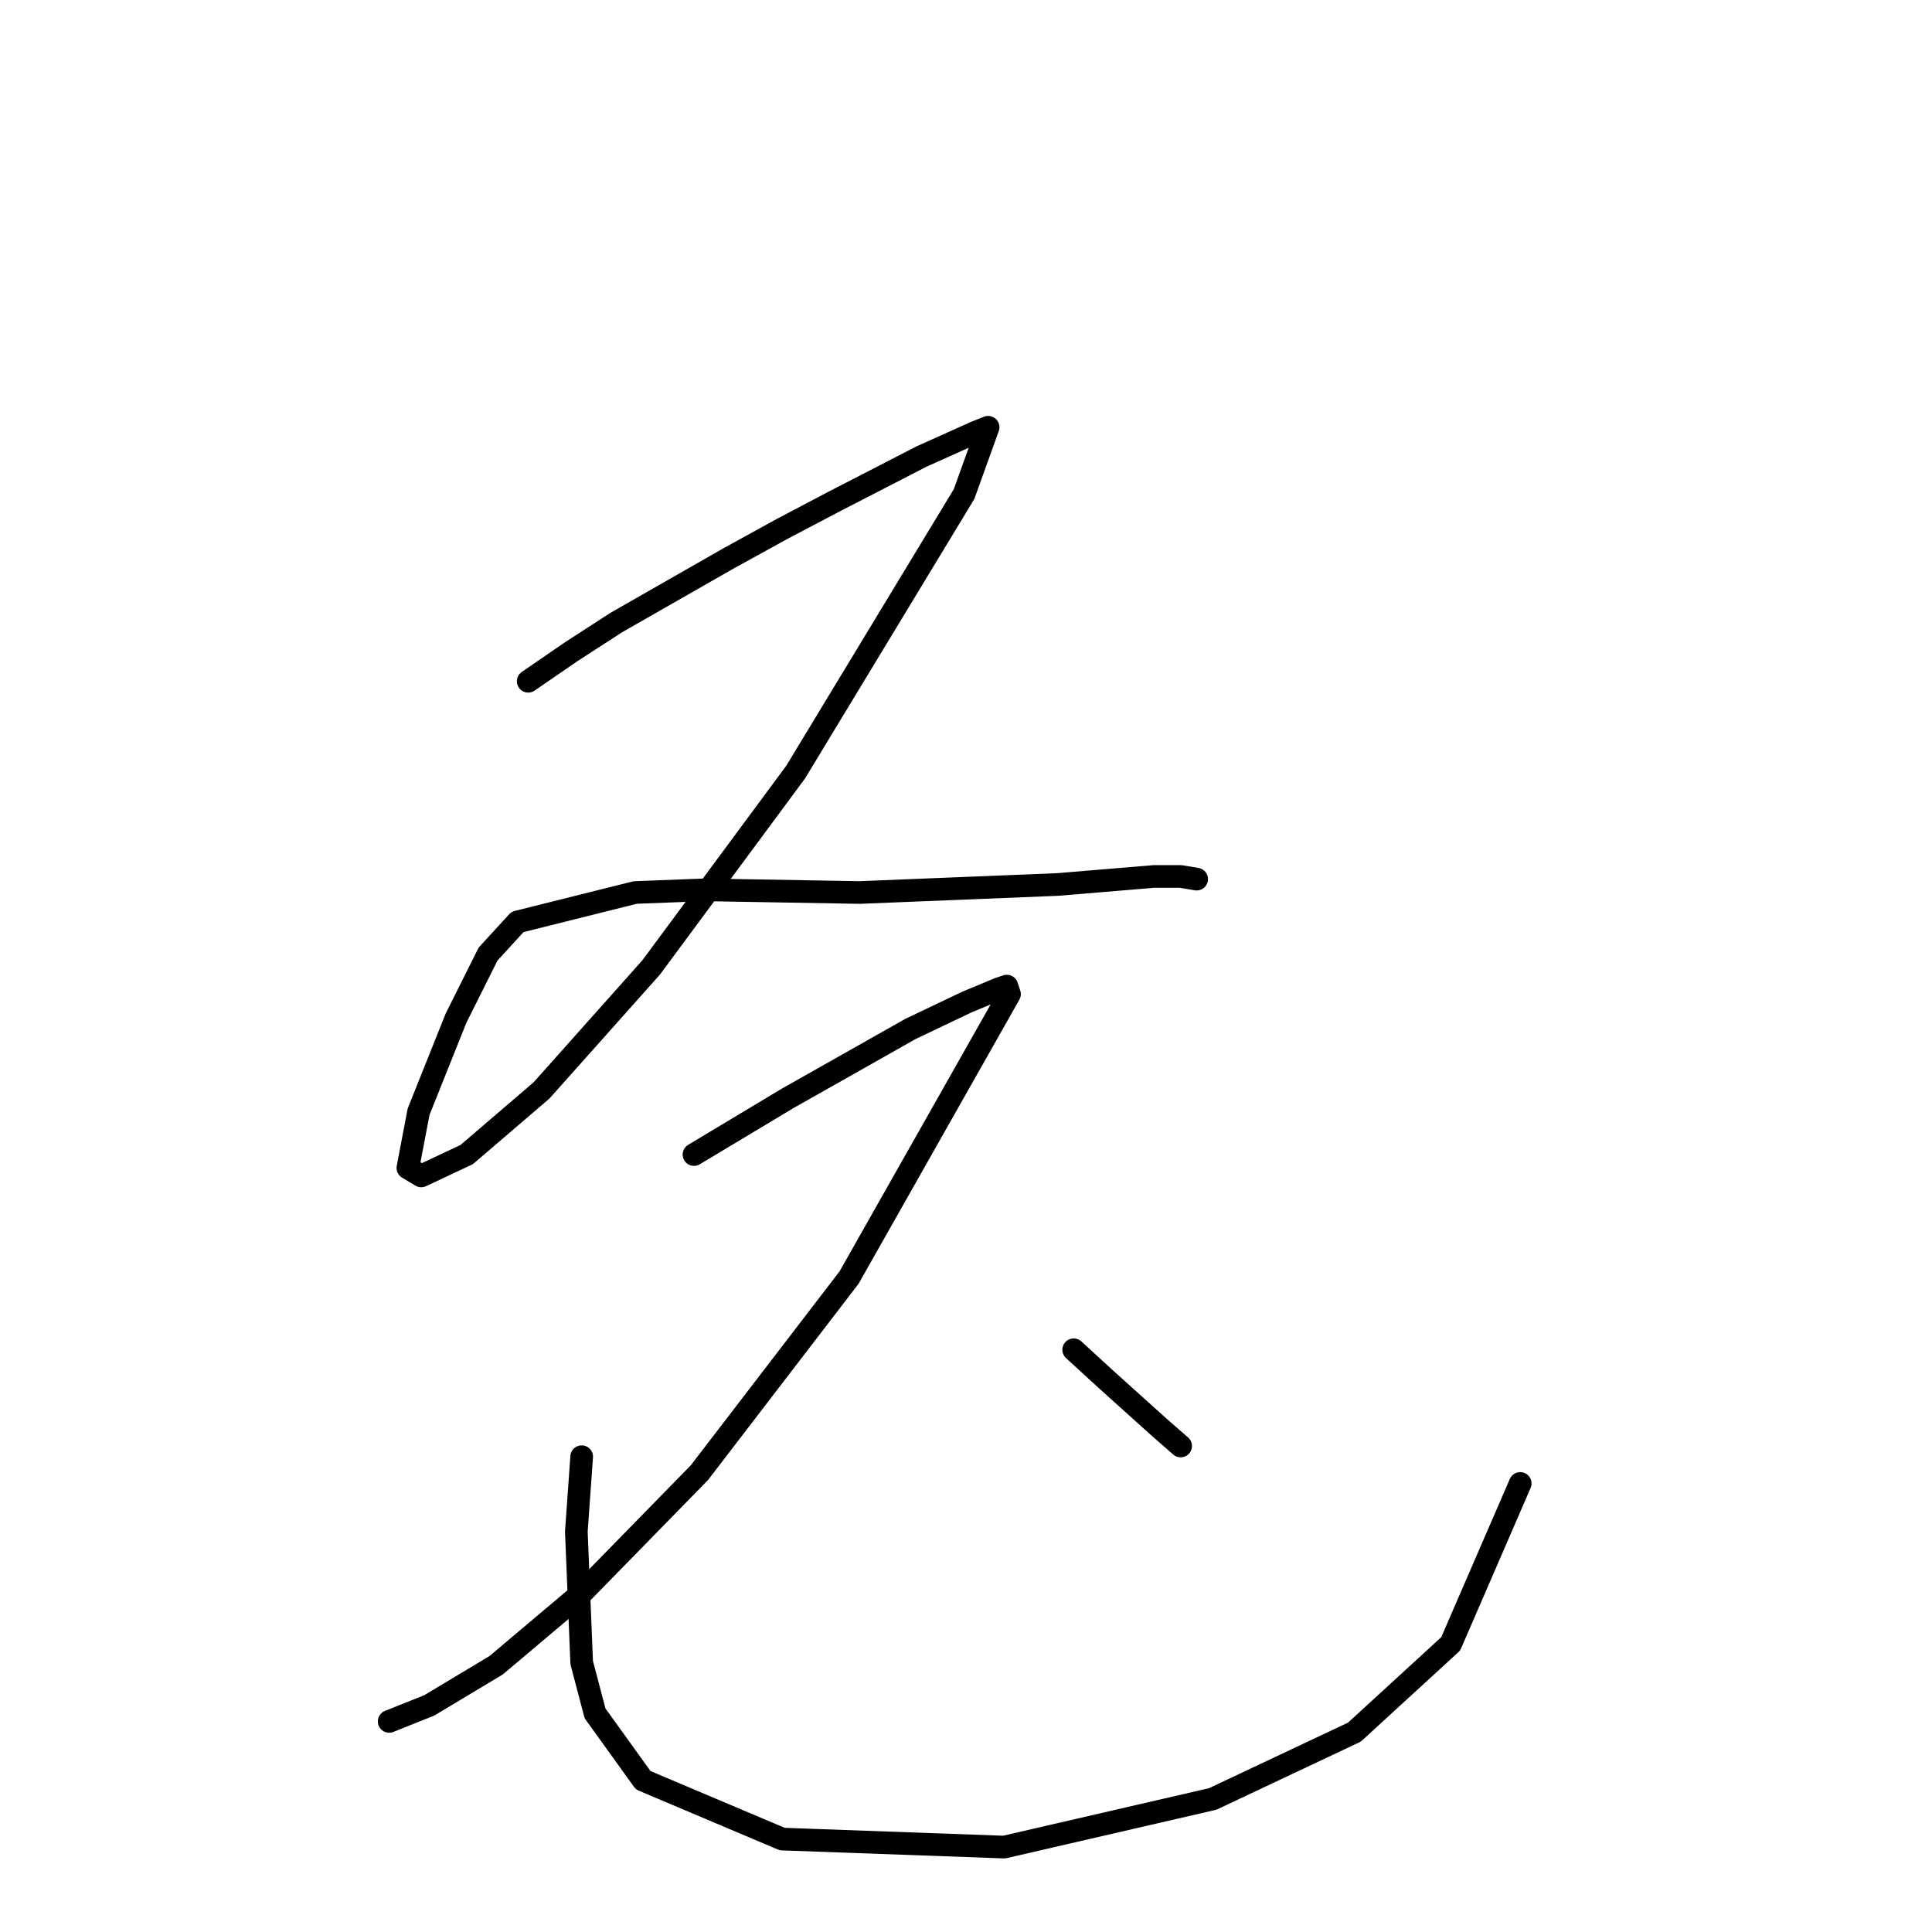 <?xml version="1.0" standalone="no"?>
    <svg width="256" height="256" xmlns="http://www.w3.org/2000/svg" version="1.1">
    <polyline stroke="black" stroke-width="3" stroke-linecap="round" fill="transparent" stroke-linejoin="round" points="69.99 90.272 75.659 86.374 81.682 82.477 96.563 73.974 103.649 70.076 110.381 66.533 122.073 60.51 129.159 57.321 130.931 56.613 127.742 65.47 105.421 102.318 86.288 128.182 71.762 144.48 61.841 152.984 55.818 155.818 54.046 154.755 55.464 147.315 60.424 134.914 64.676 126.411 68.573 122.159 84.162 118.262 93.374 117.907 113.924 118.262 140.143 117.199 152.898 116.136 156.441 116.136 158.566 116.49 158.566 116.49 " />
        <polyline stroke="black" stroke-width="3" stroke-linecap="round" fill="transparent" stroke-linejoin="round" points="91.957 152.984 104.358 145.543 120.656 136.331 128.096 132.788 132.348 131.017 133.411 130.662 133.765 131.725 112.507 169.282 92.666 195.146 77.076 211.09 65.739 220.656 56.881 225.97 51.566 228.096 51.566 228.096 " />
        <polyline stroke="black" stroke-width="3" stroke-linecap="round" fill="transparent" stroke-linejoin="round" points="77.076 193.02 76.368 202.941 77.076 220.302 78.848 227.033 85.225 235.891 103.649 243.686 133.056 244.749 160.692 238.371 179.47 229.514 192.225 217.821 201.437 196.563 201.437 196.563 " />
        <polyline stroke="black" stroke-width="3" stroke-linecap="round" fill="transparent" stroke-linejoin="round" points="142.268 178.848 146.52 182.745 153.606 189.123 156.441 191.603 156.441 191.603 " />
        </svg>